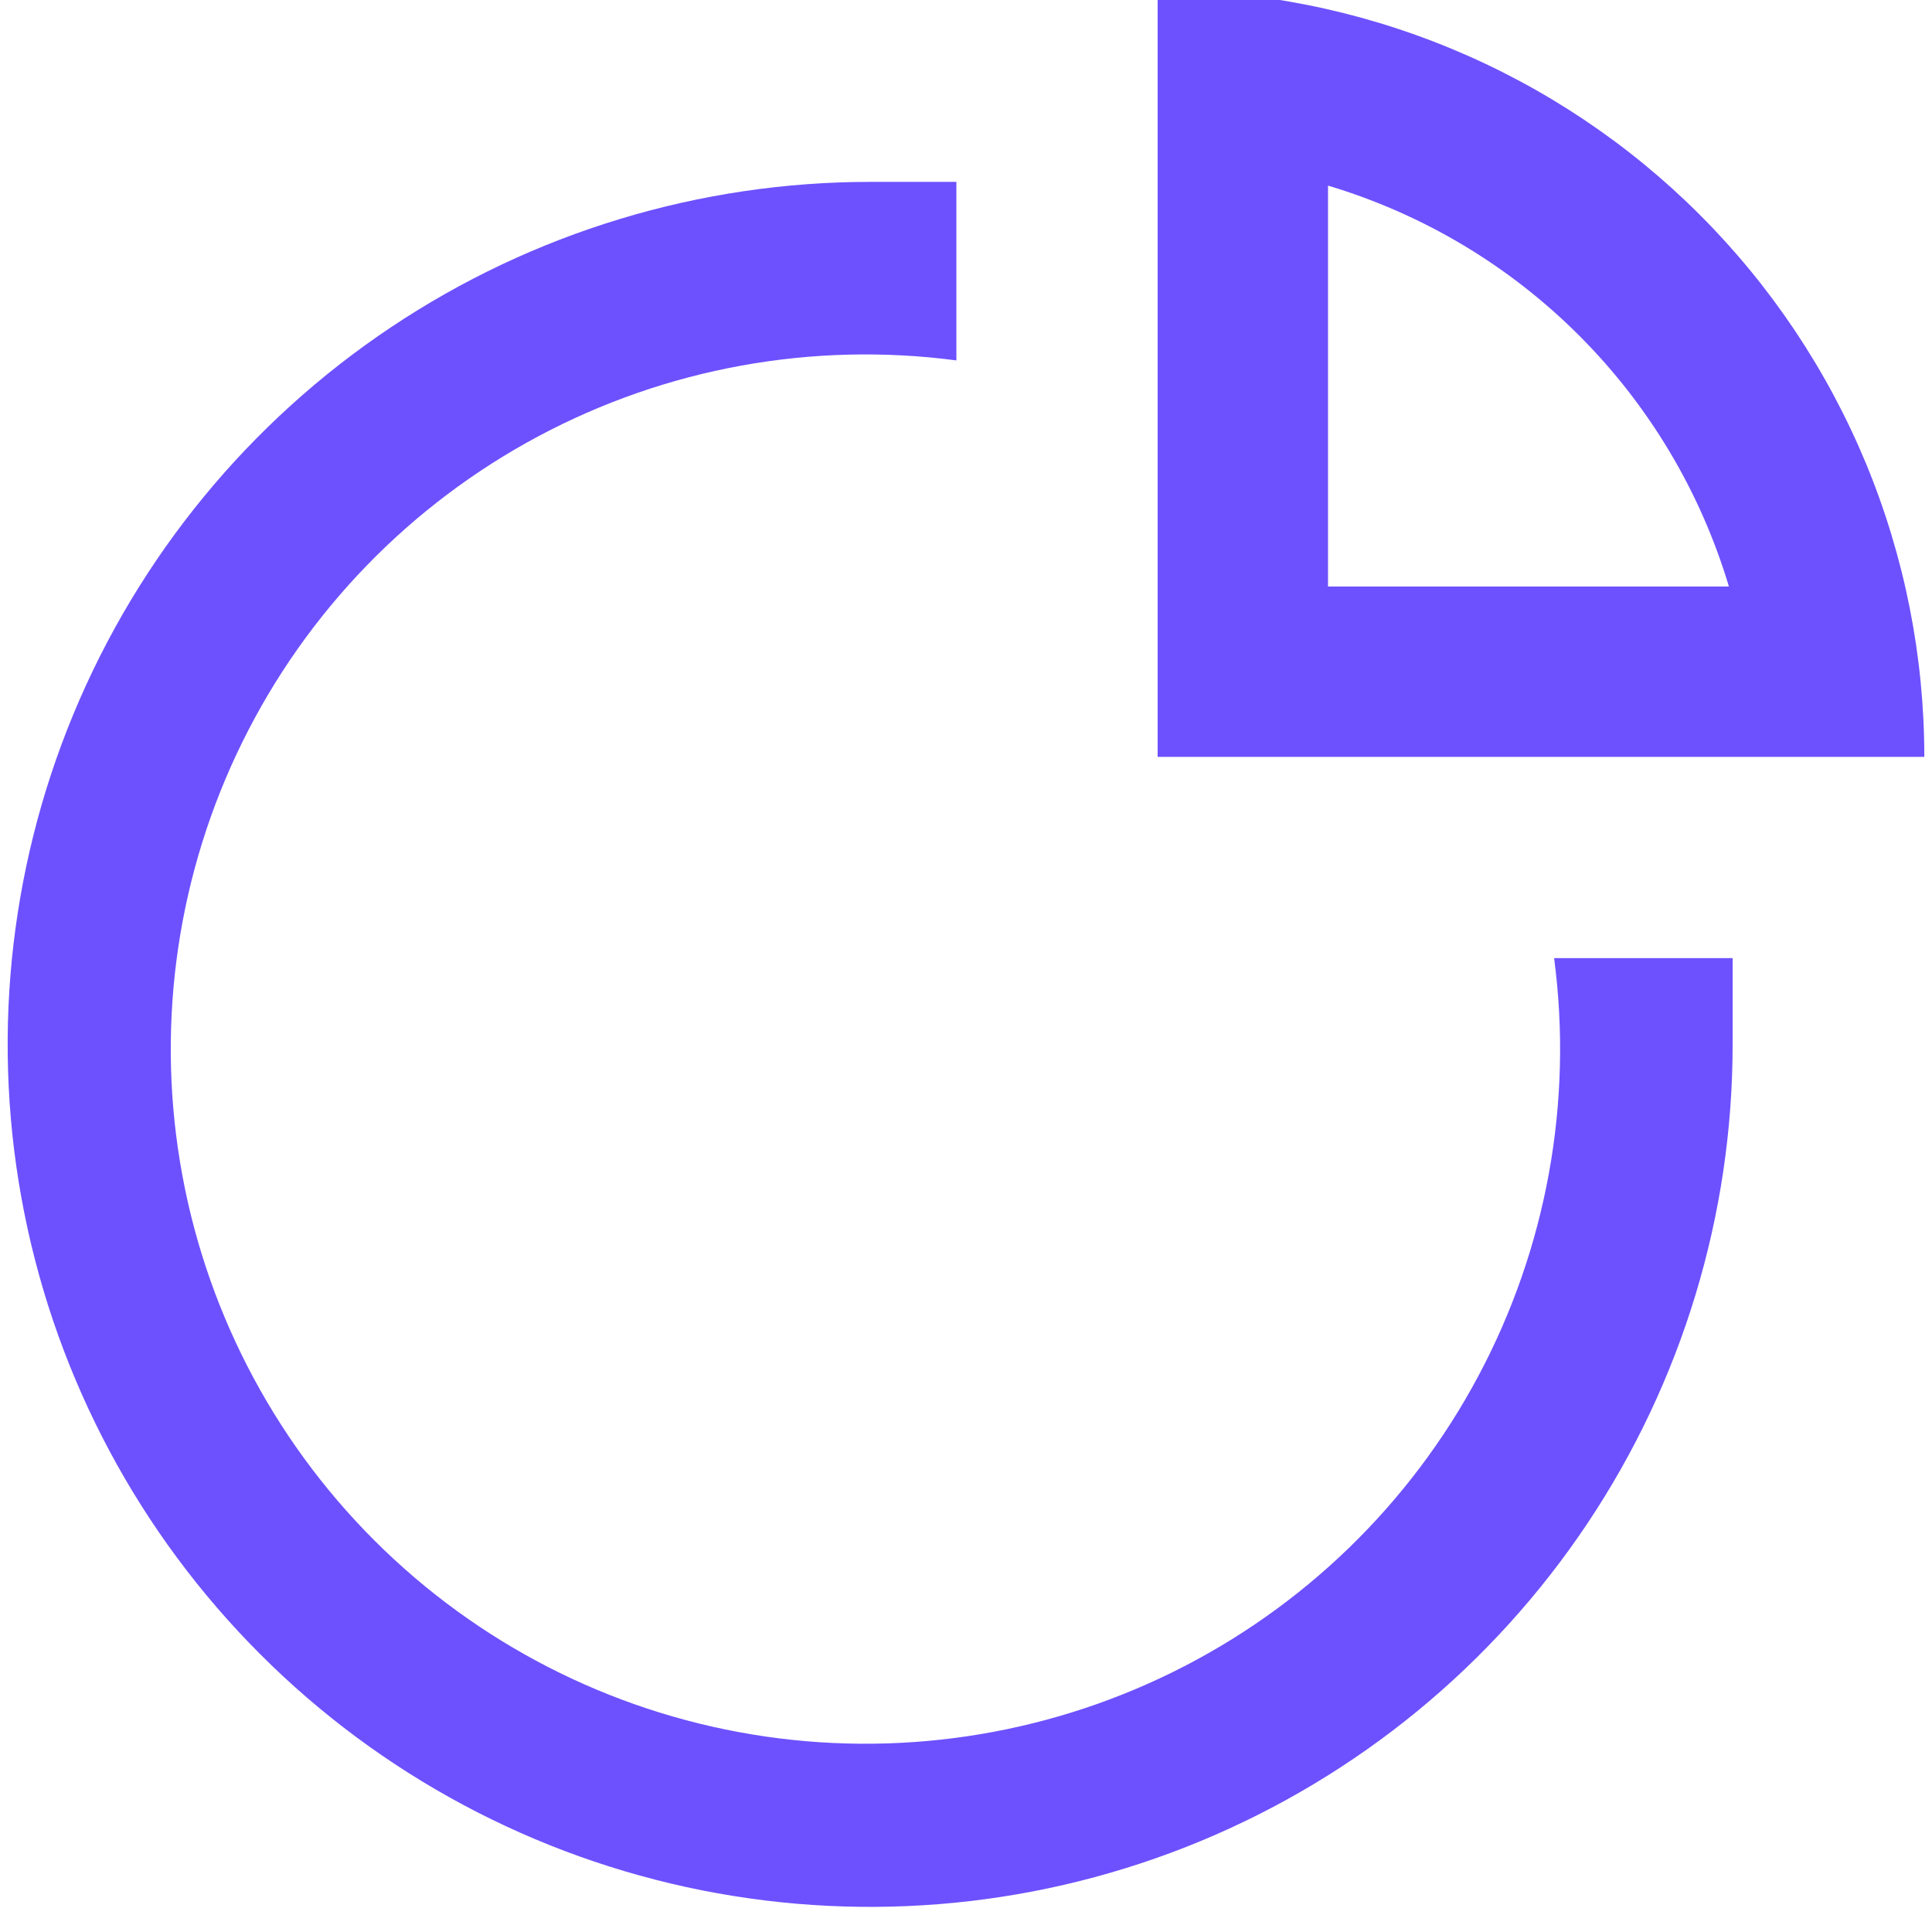 <svg xmlns="http://www.w3.org/2000/svg" width="42" height="42" viewBox="0 0 42 42" fill="none">
  <path d="M33.785 20.829C34.199 23.958 33.621 27.137 32.134 29.921C30.648 32.705 28.326 34.953 25.496 36.349C22.666 37.745 19.47 38.22 16.356 37.706C13.242 37.193 10.367 35.716 8.136 33.485C5.904 31.253 4.428 28.379 3.914 25.265C3.4 22.151 3.875 18.955 5.272 16.125C6.668 13.294 8.916 10.973 11.7 9.486C14.483 7.999 17.663 7.422 20.791 7.835V3.954H18.916C15.208 3.954 11.583 5.054 8.5 7.114C5.416 9.174 3.013 12.103 1.594 15.529C0.175 18.955 -0.197 22.725 0.527 26.362C1.25 29.999 3.036 33.34 5.658 35.962C8.28 38.585 11.621 40.37 15.259 41.094C18.896 41.817 22.666 41.446 26.092 40.027C29.518 38.608 32.446 36.205 34.507 33.121C36.567 30.038 37.666 26.413 37.666 22.704V20.829H33.785Z" fill="#6D51FE"/>
  <path d="M36.952 4.669C35.404 3.121 33.567 1.893 31.545 1.056C29.523 0.218 27.355 -0.213 25.166 -0.213V16.454H41.833C41.833 14.265 41.402 12.098 40.565 10.076C39.727 8.054 38.499 6.216 36.952 4.669ZM28.87 4.035C30.931 4.652 32.807 5.771 34.328 7.293C35.849 8.814 36.968 10.689 37.585 12.75H28.87V4.035Z" fill="#6D51FE"/>
</svg>
